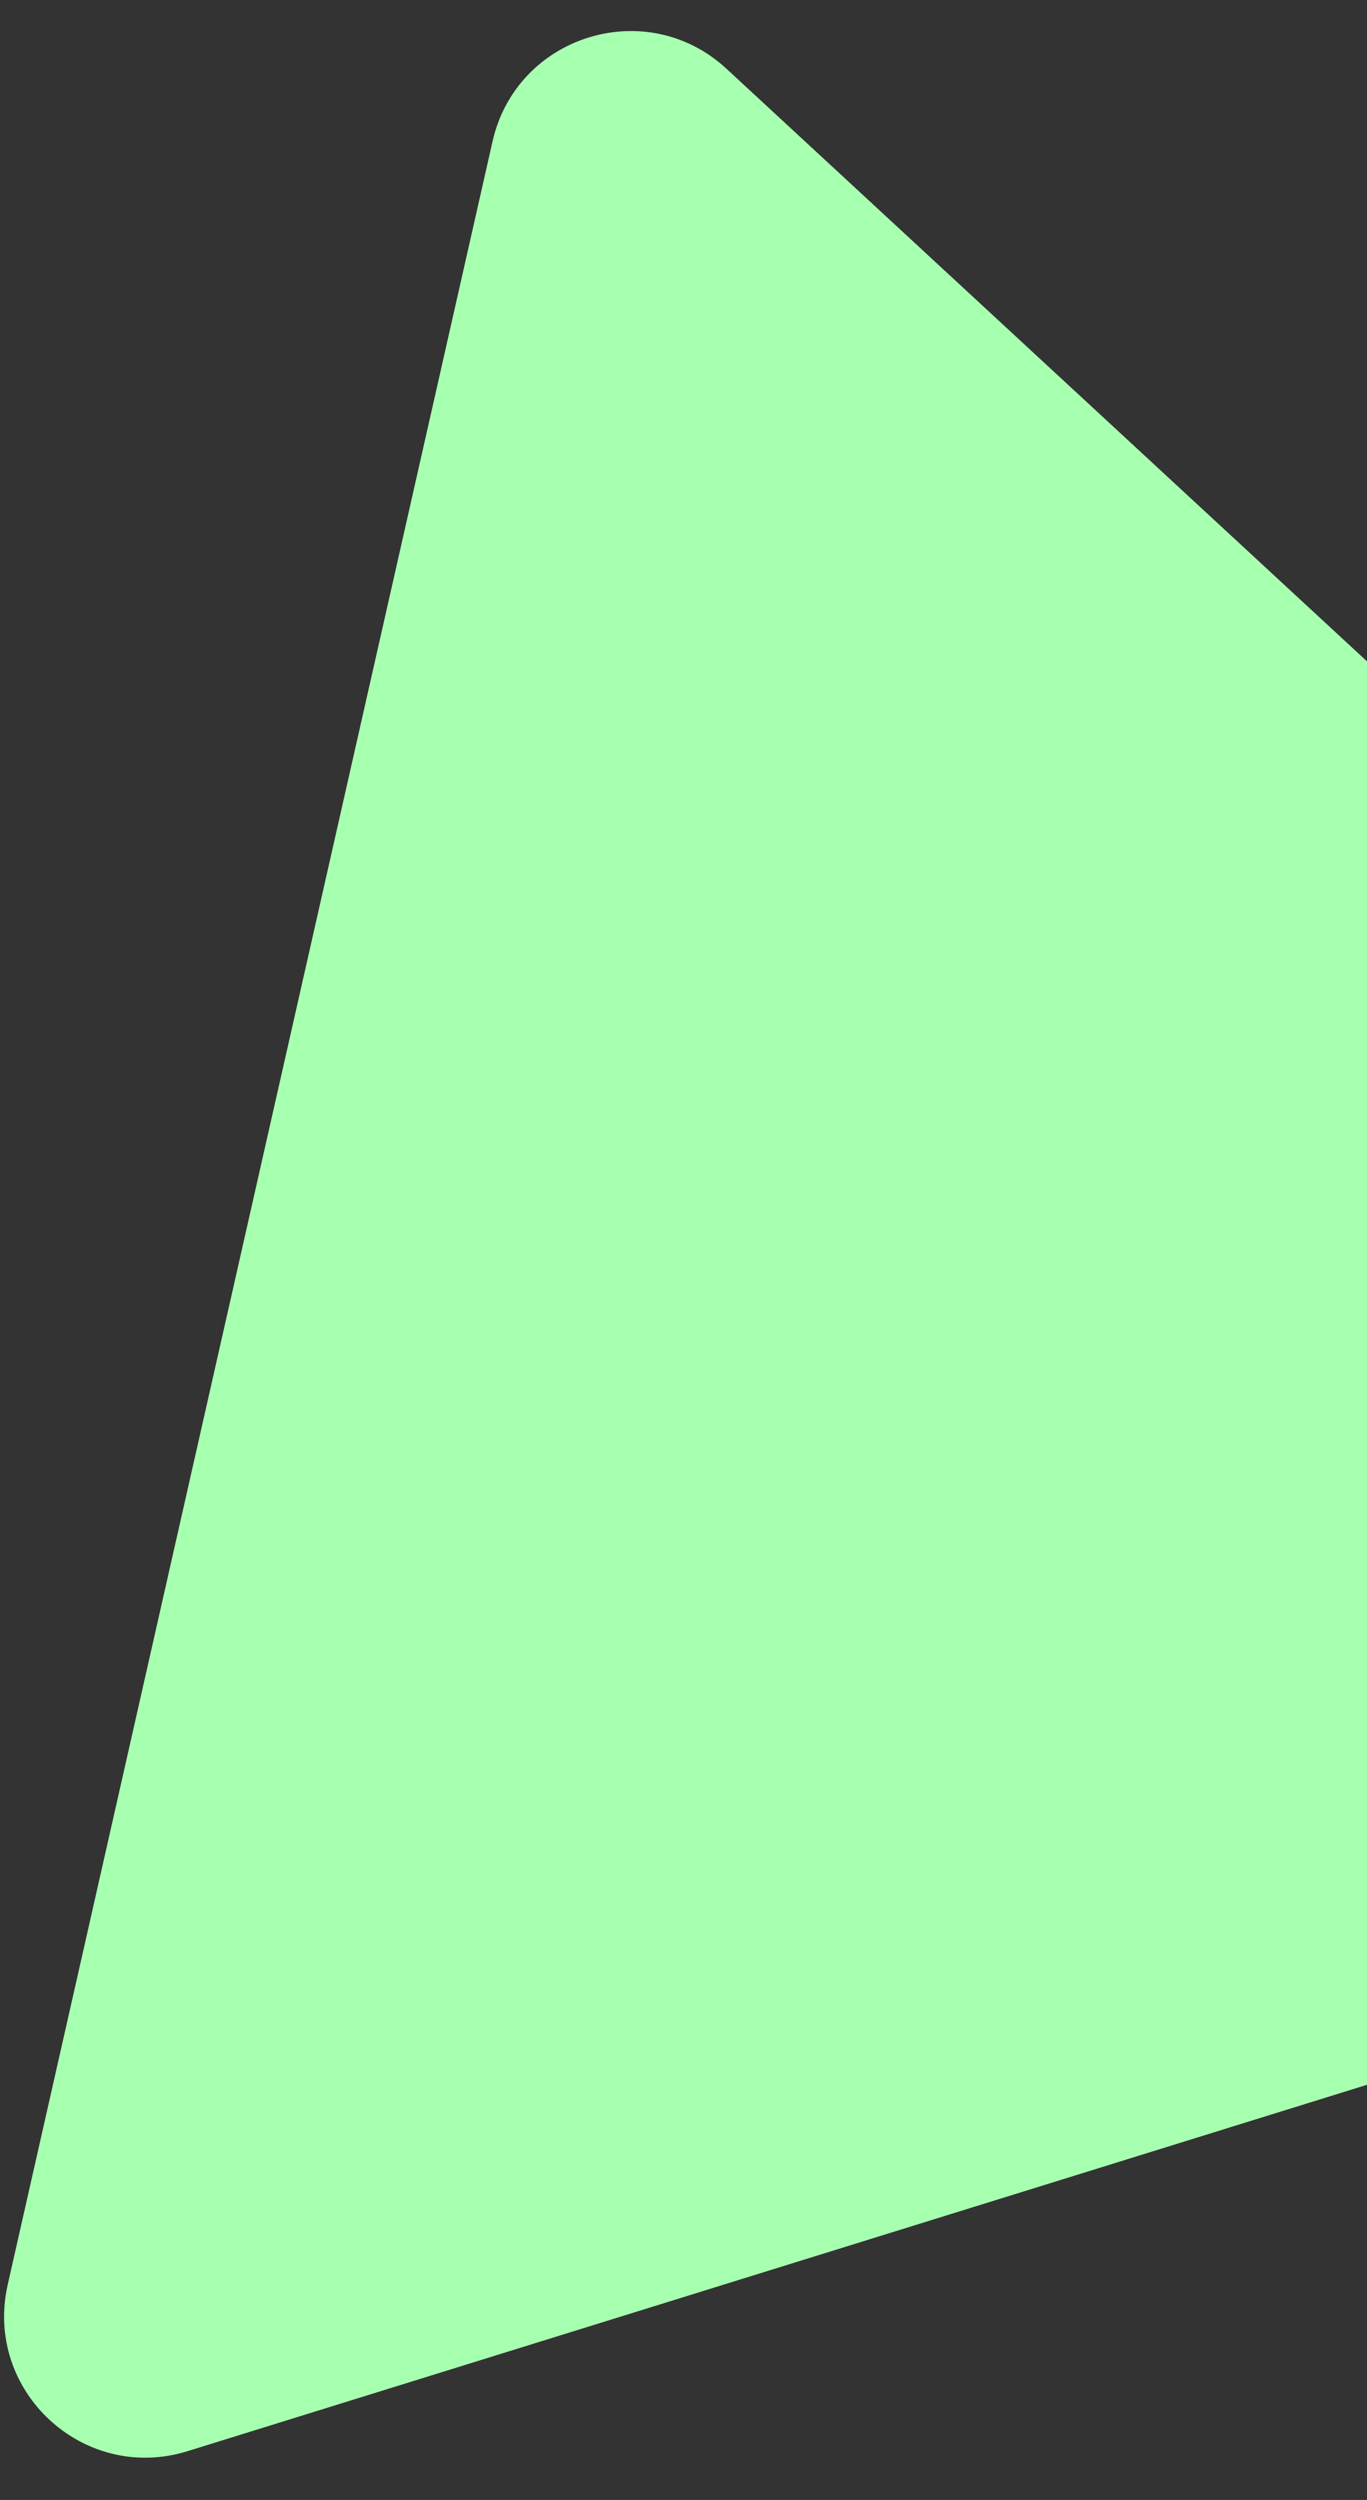 <svg width="29" height="53" viewBox="0 0 29 53" fill="none" xmlns="http://www.w3.org/2000/svg">
<rect x="0" y="0" width="29" height="53" fill="#333333" stroke="none"/>
<path d="M49.62 33.085C51.316 34.653 50.679 37.468 48.473 38.153L3.979 51.965C1.773 52.65 -0.346 50.69 0.163 48.438L10.449 2.998C10.959 0.746 13.716 -0.11 15.412 1.458L49.62 33.085Z" fill="#A7FFB0"/>
</svg>
